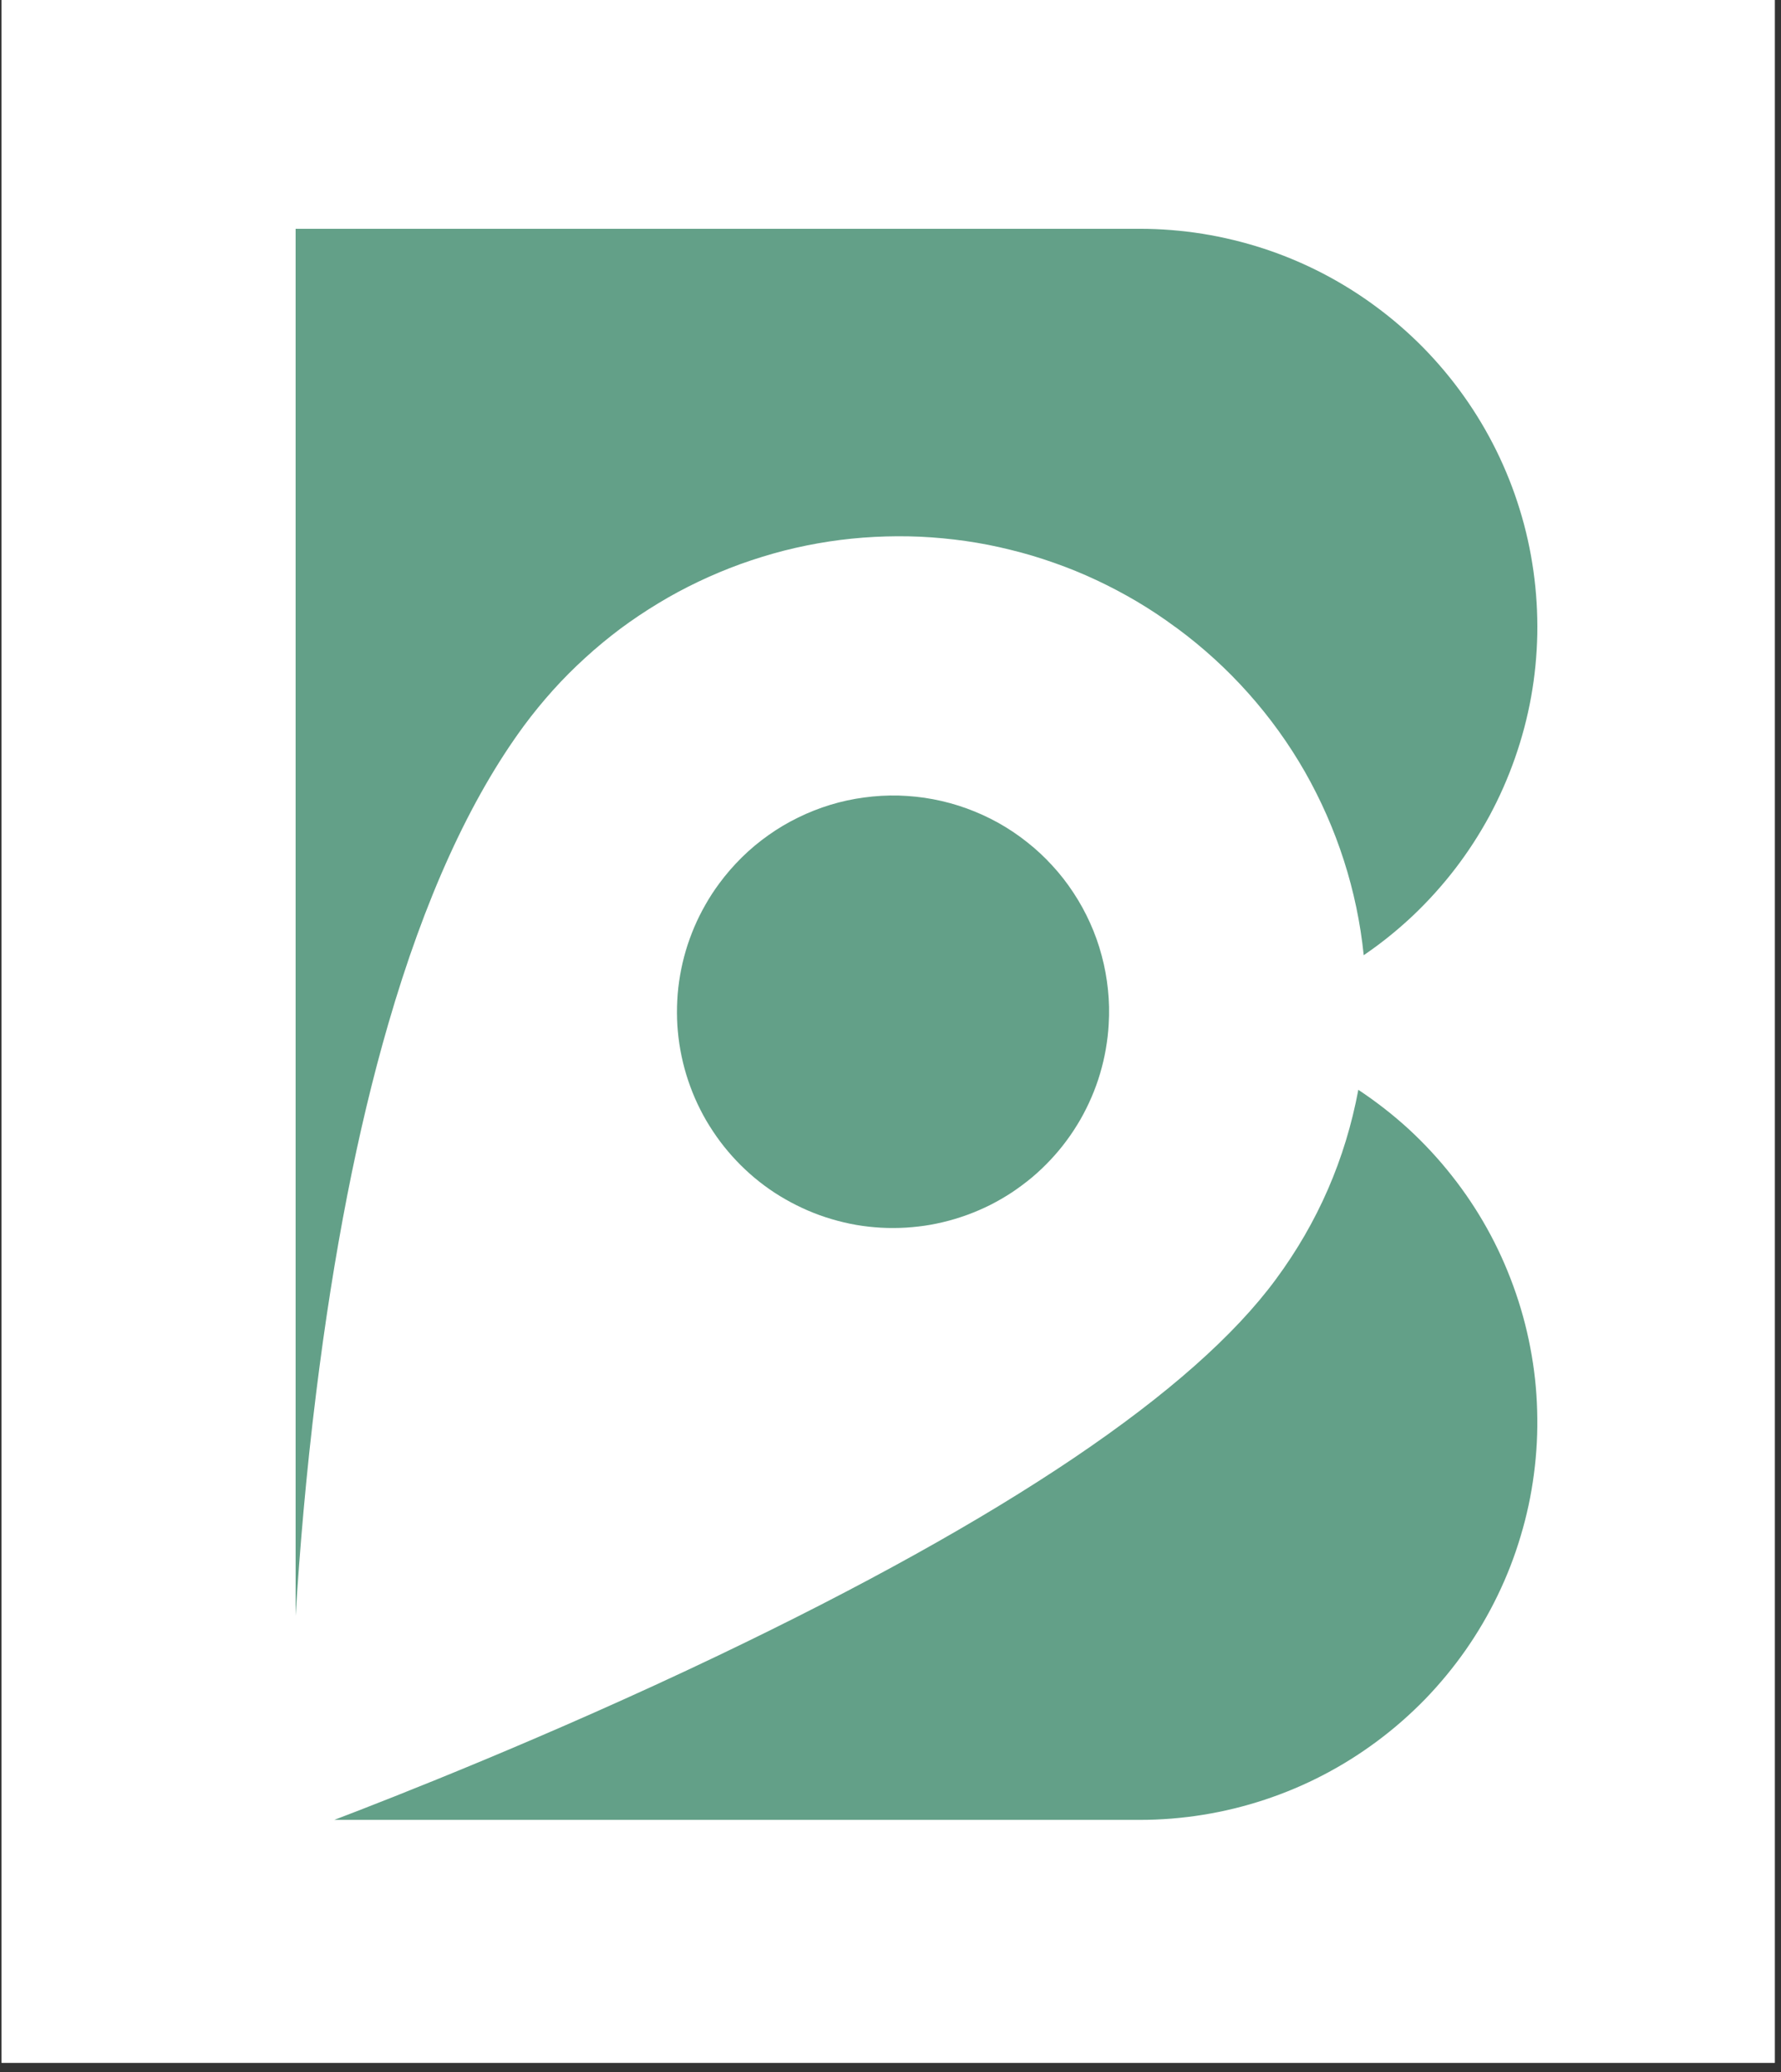 <svg xmlns="http://www.w3.org/2000/svg" xmlns:xlink="http://www.w3.org/1999/xlink" width="129" zoomAndPan="magnify" viewBox="0 0 96.75 112.5" height="150" preserveAspectRatio="xMidYMid meet" version="1.0"><rect x="0" y="0" width="96.75" height="112.5" fill="#333333" stroke="none"/><defs><clipPath id="499f79c8d6"><path d="M 0.09 0 L 96.41 0 L 96.41 112.004 L 0.09 112.004 Z M 0.09 0 " clip-rule="nonzero"/></clipPath></defs><g clip-path="url(#499f79c8d6)"><path fill="#ffffff" d="M 0.09 0 L 96.41 0 L 96.41 112.004 L 0.09 112.004 Z M 0.09 0 " fill-opacity="1" fill-rule="nonzero"/><path fill="#ffffff" d="M 0.09 0 L 96.41 0 L 96.41 112.004 L 0.09 112.004 Z M 0.09 0 " fill-opacity="1" fill-rule="nonzero"/></g><path fill="#63a088" d="M 73.789 59.172 C 73.082 62.945 71.59 66.375 69.309 69.461 C 64.828 75.551 54.633 82.426 39.004 89.895 C 29.773 94.305 21.277 97.625 18.16 98.812 L 61.918 98.812 C 63.07 98.812 64.219 98.719 65.359 98.535 C 66.496 98.352 67.613 98.078 68.711 97.715 C 69.805 97.352 70.867 96.906 71.891 96.371 C 72.914 95.84 73.887 95.227 74.812 94.539 C 75.738 93.852 76.605 93.09 77.41 92.266 C 78.211 91.438 78.945 90.551 79.609 89.605 C 80.27 88.66 80.852 87.668 81.355 86.629 C 81.859 85.59 82.277 84.516 82.605 83.41 C 82.938 82.305 83.18 81.18 83.328 80.035 C 83.48 78.891 83.539 77.742 83.504 76.59 C 83.473 75.438 83.348 74.293 83.129 73.16 C 82.914 72.023 82.605 70.914 82.211 69.832 C 81.816 68.746 81.34 67.699 80.777 66.691 C 80.215 65.684 79.574 64.727 78.859 63.824 C 78.145 62.918 77.359 62.074 76.512 61.293 C 75.66 60.516 74.75 59.809 73.789 59.172 Z M 73.789 59.172 " fill-opacity="1" fill-rule="nonzero"/><path fill="#63a088" d="M 39.066 47.977 C 38.797 48.34 38.547 48.723 38.324 49.117 C 38.098 49.512 37.895 49.918 37.715 50.34 C 37.539 50.758 37.383 51.184 37.254 51.621 C 37.125 52.059 37.023 52.5 36.945 52.949 C 36.867 53.398 36.816 53.848 36.793 54.305 C 36.77 54.758 36.77 55.211 36.797 55.668 C 36.828 56.121 36.879 56.574 36.961 57.02 C 37.043 57.469 37.148 57.91 37.281 58.348 C 37.414 58.781 37.57 59.207 37.75 59.625 C 37.934 60.043 38.137 60.449 38.367 60.844 C 38.598 61.234 38.848 61.613 39.121 61.98 C 39.395 62.344 39.688 62.691 40 63.02 C 40.312 63.352 40.645 63.66 40.992 63.953 C 41.344 64.246 41.707 64.516 42.09 64.766 C 42.473 65.012 42.863 65.238 43.273 65.441 C 43.68 65.645 44.098 65.824 44.527 65.98 C 44.953 66.133 45.391 66.262 45.832 66.367 C 46.277 66.473 46.723 66.551 47.176 66.602 C 47.629 66.652 48.082 66.68 48.539 66.676 C 48.992 66.676 49.445 66.648 49.898 66.594 C 50.352 66.543 50.797 66.461 51.238 66.355 C 51.684 66.25 52.117 66.117 52.547 65.961 C 52.973 65.805 53.391 65.625 53.797 65.422 C 54.203 65.215 54.598 64.988 54.977 64.738 C 55.355 64.484 55.719 64.215 56.07 63.922 C 56.418 63.629 56.746 63.316 57.059 62.984 C 57.371 62.652 57.664 62.305 57.934 61.938 C 58.207 61.574 58.453 61.191 58.684 60.797 C 58.91 60.402 59.113 59.996 59.293 59.578 C 59.473 59.16 59.629 58.734 59.758 58.297 C 59.887 57.863 59.992 57.418 60.07 56.973 C 60.148 56.523 60.203 56.07 60.227 55.617 C 60.266 54.988 60.254 54.363 60.188 53.738 C 60.125 53.113 60.012 52.496 59.848 51.887 C 59.688 51.281 59.477 50.691 59.219 50.117 C 58.961 49.543 58.66 48.996 58.312 48.469 C 57.969 47.945 57.582 47.449 57.156 46.988 C 56.73 46.523 56.273 46.098 55.777 45.711 C 55.285 45.32 54.762 44.973 54.215 44.668 C 53.664 44.363 53.094 44.105 52.504 43.891 C 51.91 43.676 51.309 43.512 50.688 43.395 C 50.07 43.277 49.449 43.215 48.82 43.195 C 48.191 43.18 47.566 43.215 46.941 43.301 C 46.32 43.383 45.707 43.516 45.105 43.699 C 44.504 43.883 43.922 44.113 43.355 44.391 C 42.793 44.664 42.254 44.984 41.742 45.348 C 41.227 45.711 40.746 46.113 40.297 46.555 C 39.852 46.996 39.438 47.469 39.066 47.977 Z M 39.066 47.977 " fill-opacity="1" fill-rule="nonzero"/><path fill="#63a088" d="M 21.086 55.617 C 23.055 48.824 25.52 43.402 28.465 39.402 C 28.957 38.738 29.48 38.098 30.035 37.48 C 30.586 36.867 31.172 36.281 31.785 35.723 C 32.395 35.164 33.035 34.637 33.695 34.141 C 34.359 33.648 35.047 33.188 35.758 32.758 C 36.465 32.328 37.195 31.938 37.941 31.582 C 38.688 31.227 39.453 30.906 40.23 30.625 C 41.012 30.344 41.801 30.102 42.602 29.895 C 43.406 29.691 44.215 29.527 45.035 29.402 C 45.855 29.277 46.676 29.195 47.504 29.152 C 48.332 29.109 49.16 29.105 49.984 29.141 C 50.812 29.18 51.637 29.258 52.457 29.375 C 53.277 29.492 54.09 29.652 54.891 29.852 C 55.695 30.047 56.488 30.285 57.27 30.562 C 58.051 30.836 58.816 31.148 59.566 31.5 C 60.316 31.852 61.047 32.238 61.762 32.66 C 62.473 33.082 63.164 33.539 63.828 34.031 L 63.926 34.098 C 65.344 35.145 66.641 36.324 67.812 37.637 C 68.984 38.953 70.012 40.375 70.887 41.906 C 71.758 43.438 72.465 45.039 73.004 46.719 C 73.543 48.395 73.902 50.109 74.082 51.863 C 75.031 51.219 75.922 50.5 76.754 49.715 C 77.586 48.926 78.352 48.078 79.051 47.168 C 79.75 46.258 80.371 45.297 80.918 44.289 C 81.461 43.281 81.922 42.234 82.301 41.152 C 82.68 40.07 82.973 38.965 83.176 37.836 C 83.379 36.707 83.488 35.57 83.512 34.426 C 83.531 33.277 83.461 32.137 83.301 31 C 83.141 29.867 82.895 28.75 82.555 27.656 C 82.219 26.559 81.793 25.496 81.289 24.469 C 80.781 23.441 80.195 22.457 79.531 21.523 C 78.867 20.586 78.133 19.711 77.332 18.891 C 76.527 18.074 75.664 17.324 74.742 16.645 C 73.82 15.961 72.848 15.359 71.832 14.832 C 70.812 14.305 69.758 13.863 68.668 13.504 C 67.578 13.148 66.469 12.879 65.336 12.695 C 64.203 12.516 63.062 12.422 61.918 12.422 L 16.059 12.422 L 16.059 87.734 C 16.277 84.203 16.625 80.039 17.176 75.617 C 18.121 68.004 19.426 61.336 21.086 55.617 Z M 21.086 55.617 " fill-opacity="1" fill-rule="nonzero"/></svg>